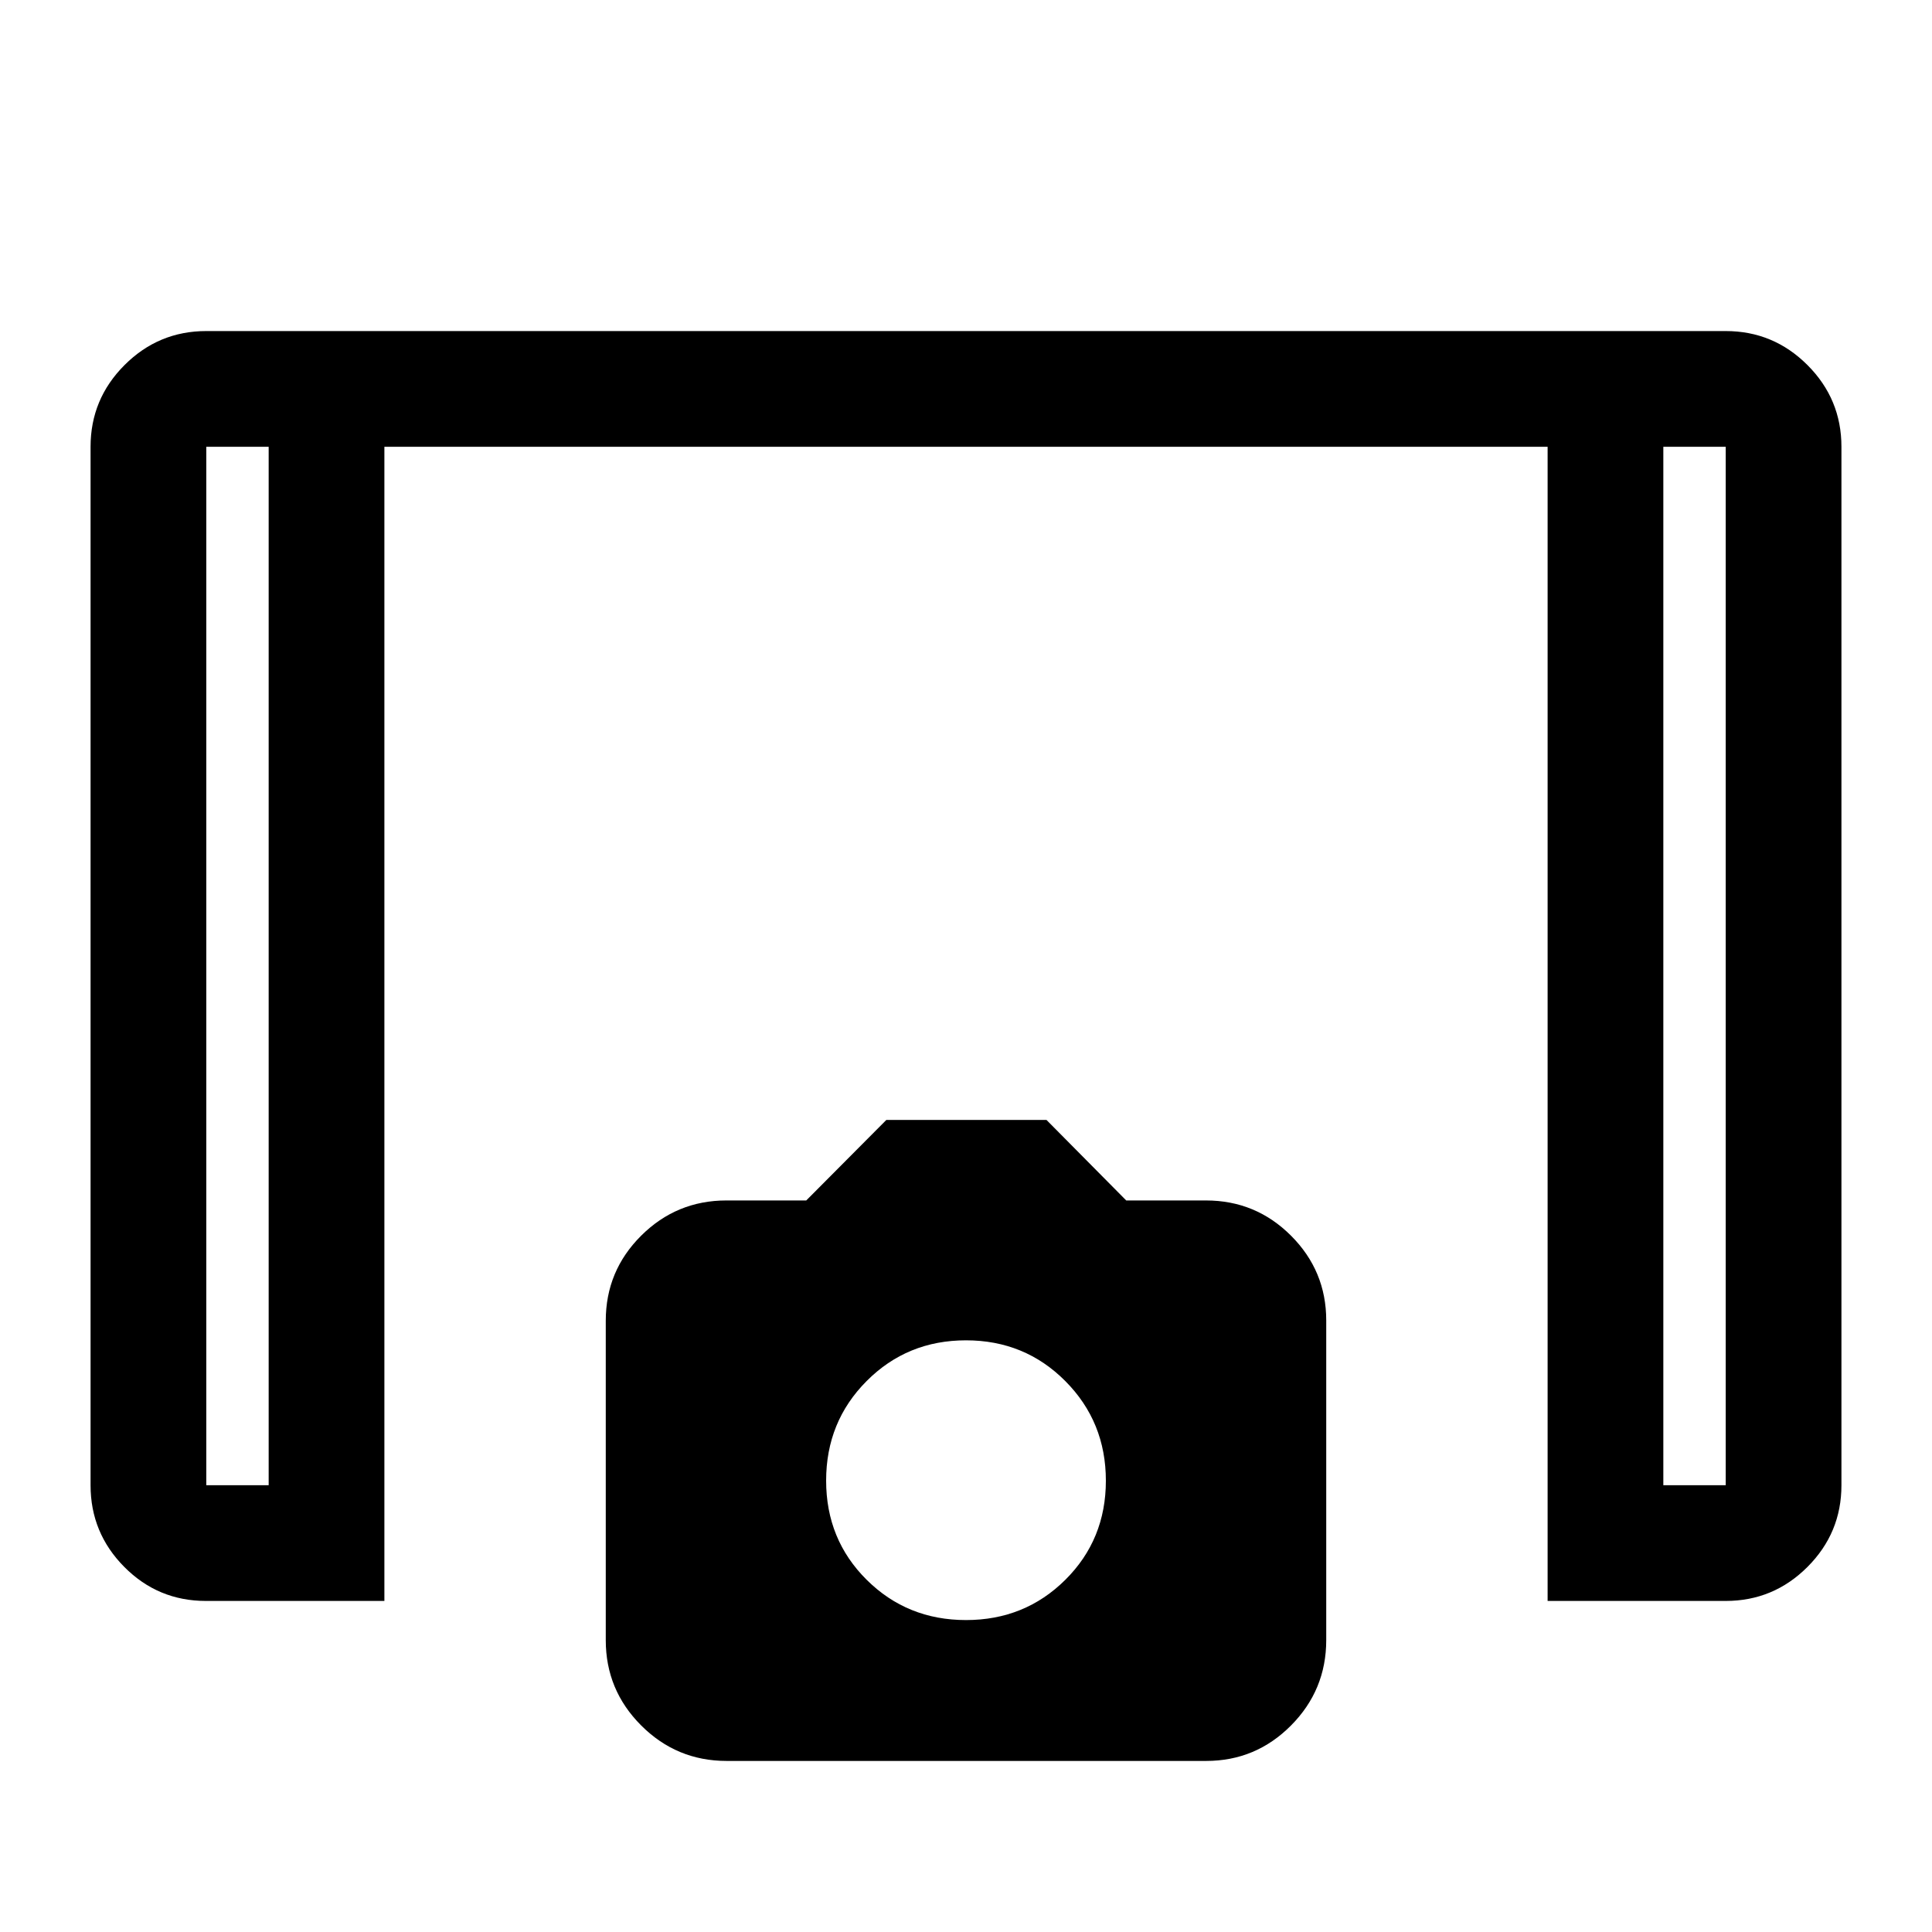 <svg xmlns="http://www.w3.org/2000/svg" height="48" viewBox="0 -960 960 960" width="48"><path d="M769-164.5V-738H191v573.5h-88.7q-23.77 0-40.53-16.89Q45-198.28 45-222v-516q0-23.72 16.89-40.61t40.61-16.89h755q23.72 0 40.61 16.89T915-738v516q0 23.72-16.89 40.61T857.5-164.5H769ZM133.5-738h-31v516h31v-516Zm693 0v516h31v-516h-31Zm0 0h31-31Zm-693 0h-31 31ZM361.06-85q-24.83 0-42.44-17.61-17.62-17.6-17.62-42.4V-303.7q0-24.8 17.59-42.3 17.58-17.5 42.37-17.5h39.66l39.79-40H520l39.62 40h39.62q24.76 0 42.26 17.5 17.5 17.5 17.5 42.14v158.81q0 24.81-17.5 42.43T599.34-85H361.06ZM480-155q29.21 0 49.35-20 20.15-20 20.15-49.25t-20.15-49.5Q509.21-294 480-294t-49.35 20.21q-20.15 20.2-20.15 49.5 0 29.29 20.15 49.29 20.14 20 49.35 20Z"/></svg>